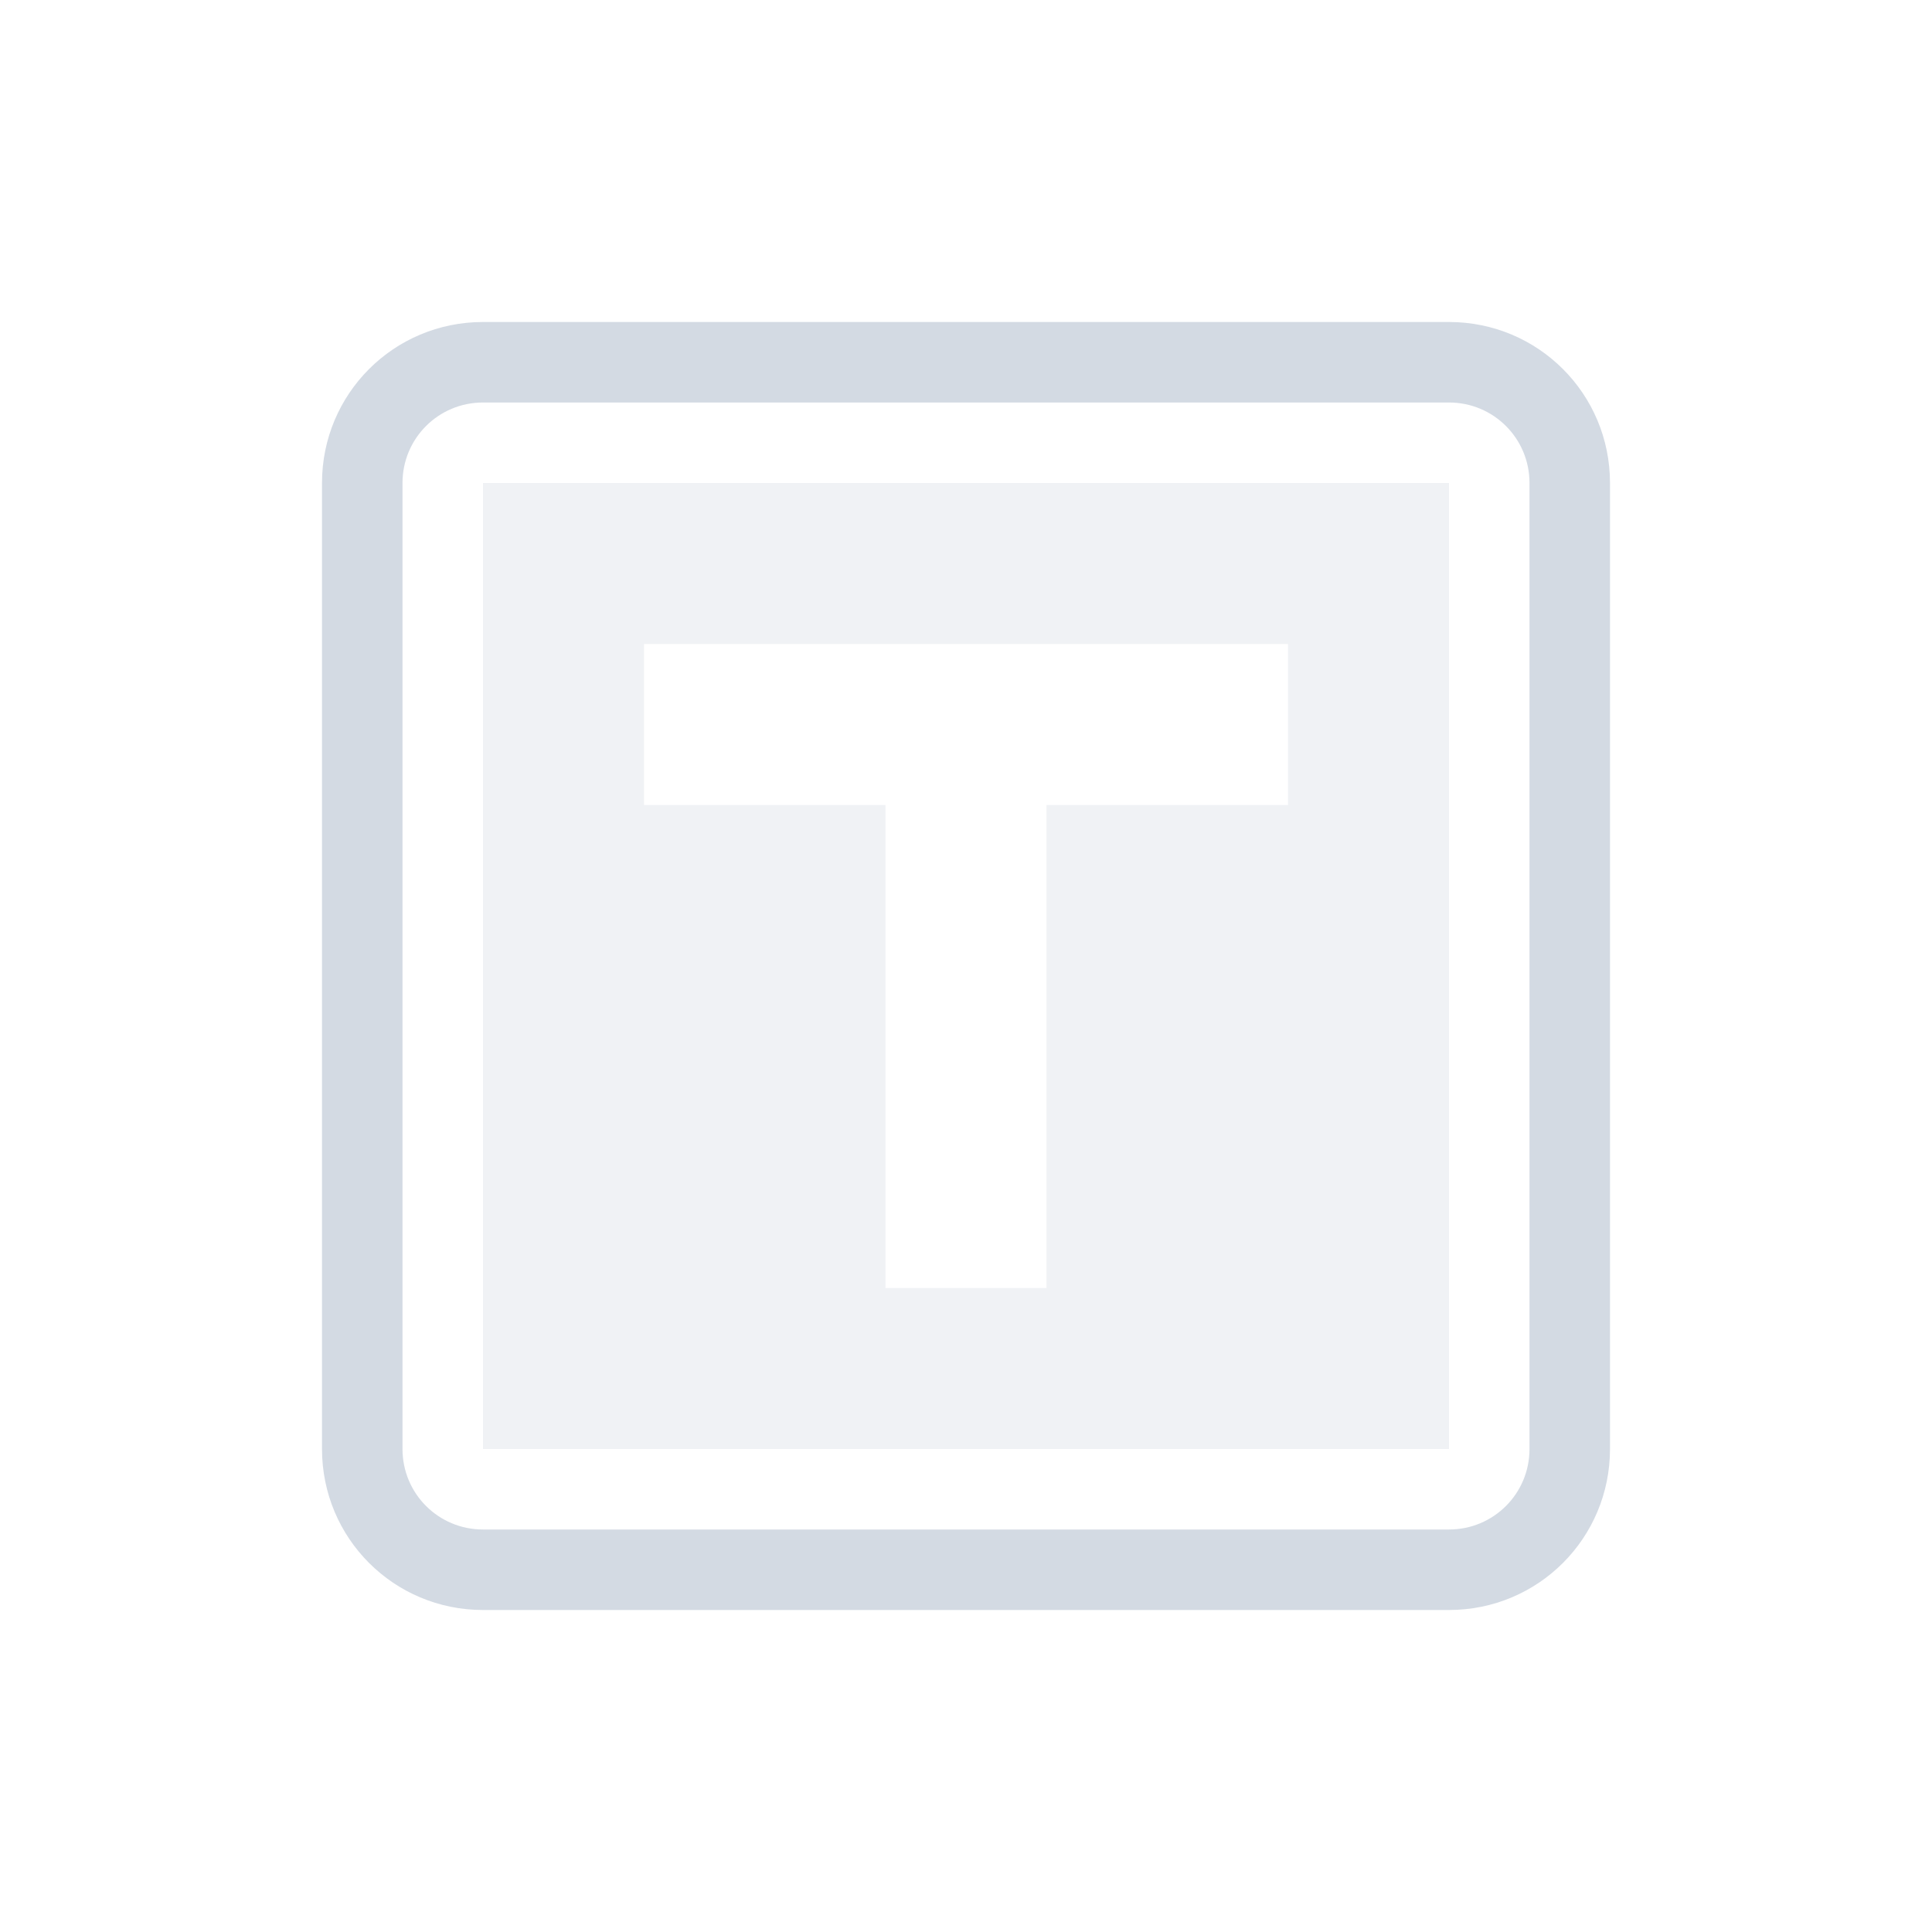<svg width="24" height="24" version="1.1" xmlns="http://www.w3.org/2000/svg">
 <defs>
  <style id="current-color-scheme" type="text/css">.ColorScheme-Text { color:#d3dae3; } .ColorScheme-Highlight { color:#4285f4; }</style>
 </defs>
 <path class="ColorScheme-Text" d="m6 6v12h12v-12zm2 2h8v2h-3v6h-2v-6h-3z" fill="currentColor" opacity=".35"/>
 <path class="ColorScheme-Text" d="m6 4c-1.108 0-2 0.892-2 2v12c0 1.108 0.892 2 2 2h12c1.108 0 2-0.892 2-2v-12c0-1.108-0.892-2-2-2zm0 1h12c0.554 0 1 0.446 1 1v12c0 0.554-0.446 1-1 1h-12c-0.554 0-1-0.446-1-1v-12c0-0.554 0.446-1 1-1z" fill="currentColor"/>
</svg>
